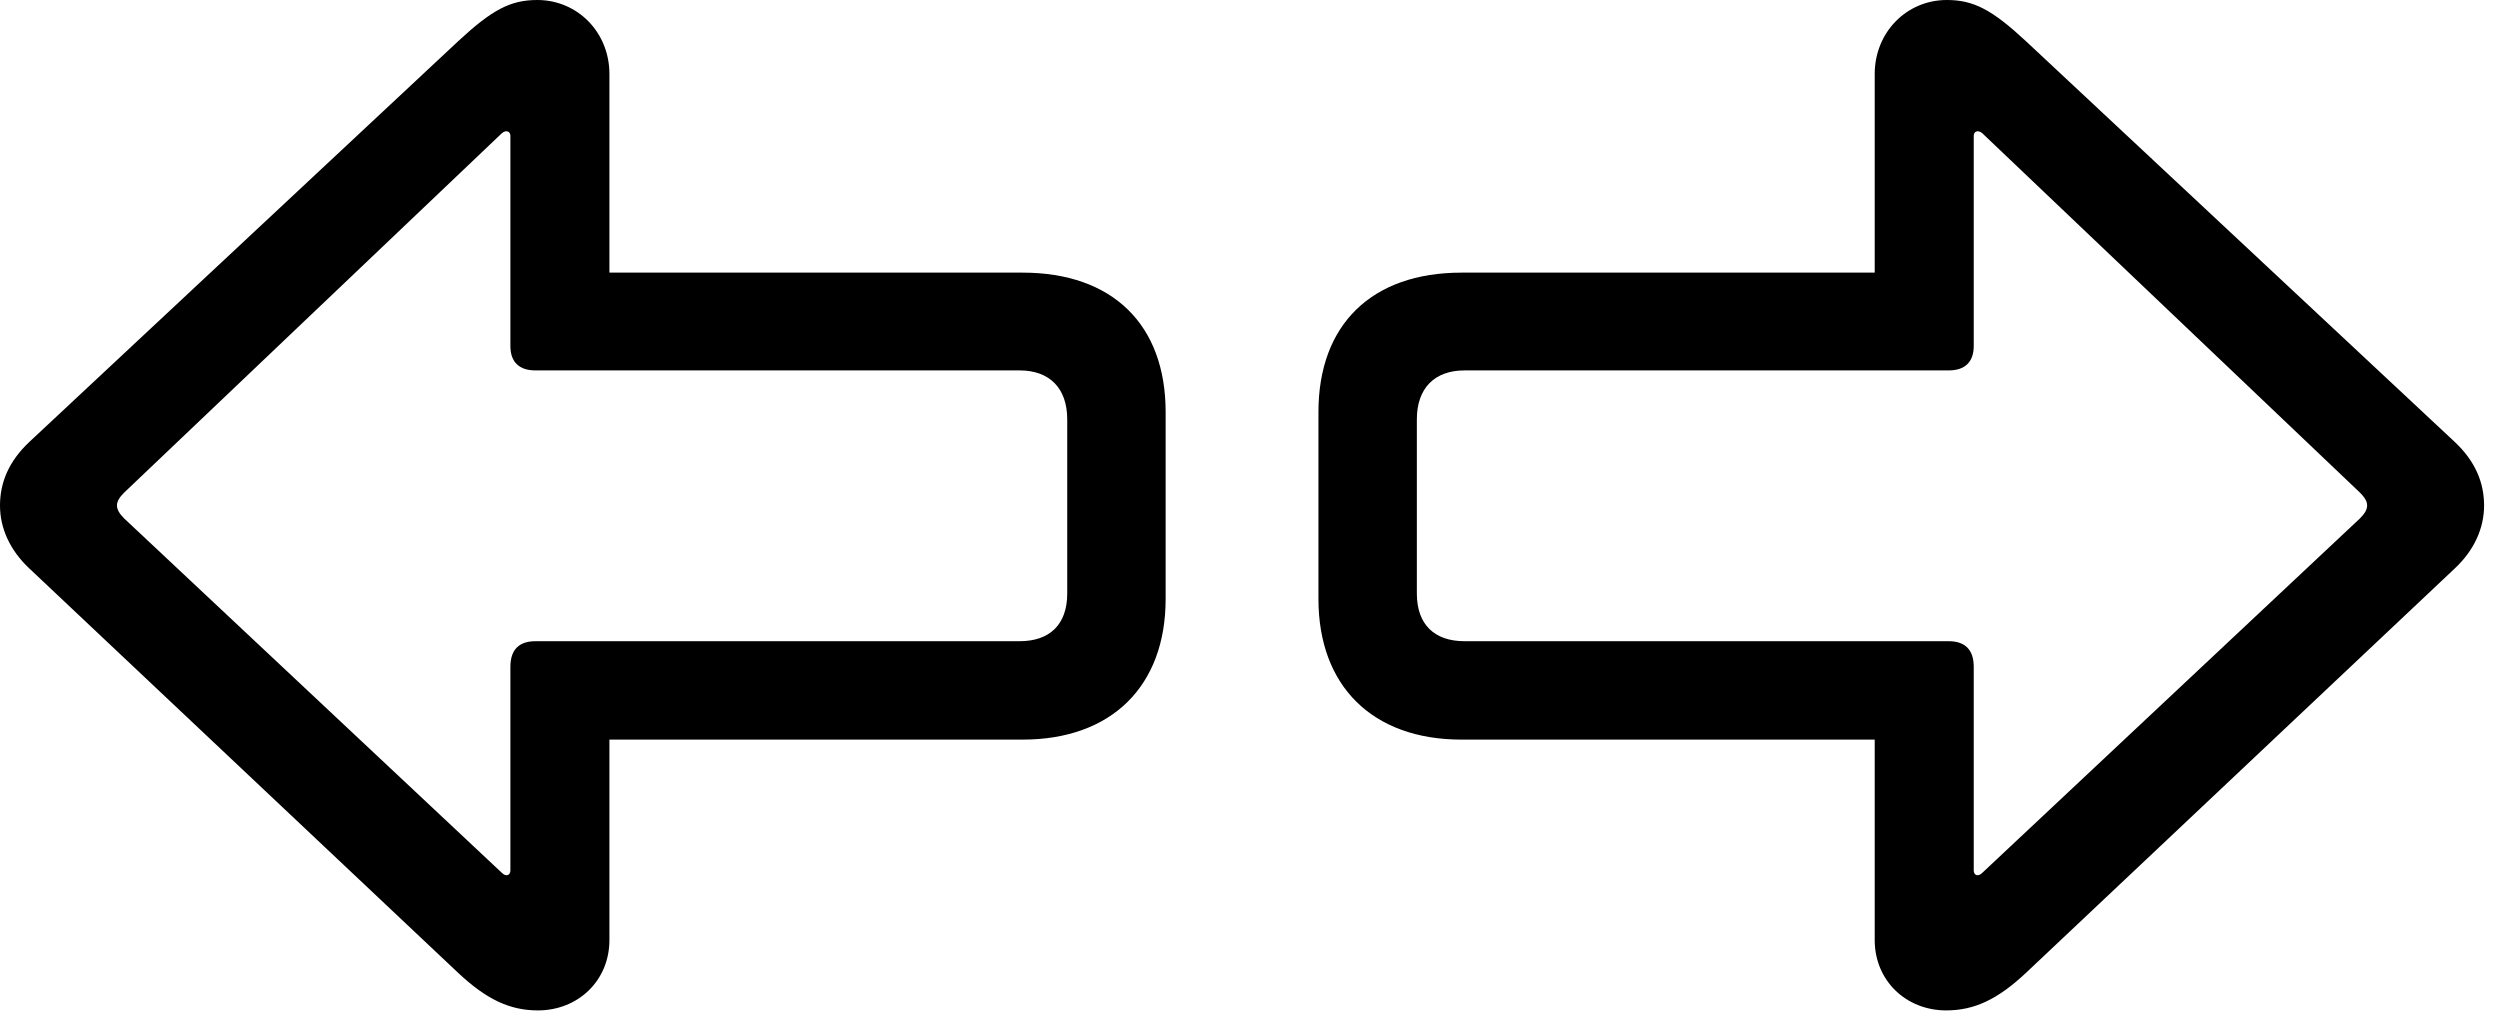 <svg version="1.1" xmlns="http://www.w3.org/2000/svg" xmlns:xlink="http://www.w3.org/1999/xlink" viewBox="0 0 55.918 22.627">
 <g>
  
  <path d="M0 11.307C0 11.812 0.219 12.305 0.656 12.715L10.254 21.766C10.883 22.354 11.402 22.6 12.031 22.6C12.934 22.6 13.631 21.93 13.631 21.027L13.631 16.543L22.873 16.543C24.869 16.543 26.072 15.34 26.072 13.398L26.072 9.215C26.072 7.26 24.883 6.098 22.873 6.098L13.631 6.098L13.631 1.654C13.631 0.725 12.92 0 12.018 0C11.416 0 11.006 0.219 10.254 0.916L0.656 9.885C0.191 10.322 0 10.801 0 11.307ZM2.775 11.594C2.557 11.375 2.57 11.225 2.775 11.02L11.225 2.98C11.32 2.898 11.416 2.939 11.416 3.035L11.416 7.738C11.416 8.107 11.621 8.285 11.977 8.285L22.805 8.285C23.475 8.285 23.871 8.682 23.871 9.379L23.871 13.275C23.871 13.973 23.475 14.342 22.805 14.342L11.977 14.342C11.621 14.342 11.416 14.52 11.416 14.916L11.416 19.469C11.416 19.578 11.32 19.619 11.225 19.523ZM55.562 11.307C55.562 10.801 55.371 10.322 54.906 9.885L45.309 0.916C44.557 0.219 44.147 0 43.545 0C42.643 0 41.932 0.725 41.932 1.654L41.932 6.098L32.69 6.098C30.68 6.098 29.49 7.26 29.49 9.215L29.49 13.398C29.49 15.34 30.693 16.543 32.69 16.543L41.932 16.543L41.932 21.027C41.932 21.93 42.629 22.6 43.531 22.6C44.16 22.6 44.68 22.354 45.309 21.766L54.906 12.715C55.344 12.305 55.562 11.812 55.562 11.307ZM32.758 14.342C32.088 14.342 31.691 13.973 31.691 13.275L31.691 9.379C31.691 8.682 32.088 8.285 32.758 8.285L43.586 8.285C43.941 8.285 44.147 8.107 44.147 7.738L44.147 3.035C44.147 2.939 44.242 2.898 44.338 2.98L52.787 11.02C52.992 11.225 53.006 11.375 52.787 11.594L44.338 19.523C44.242 19.619 44.147 19.578 44.147 19.469L44.147 14.916C44.147 14.52 43.941 14.342 43.586 14.342Z" style="fill:hsl(0 0 0/0.85)"></path>
 </g>
</svg>